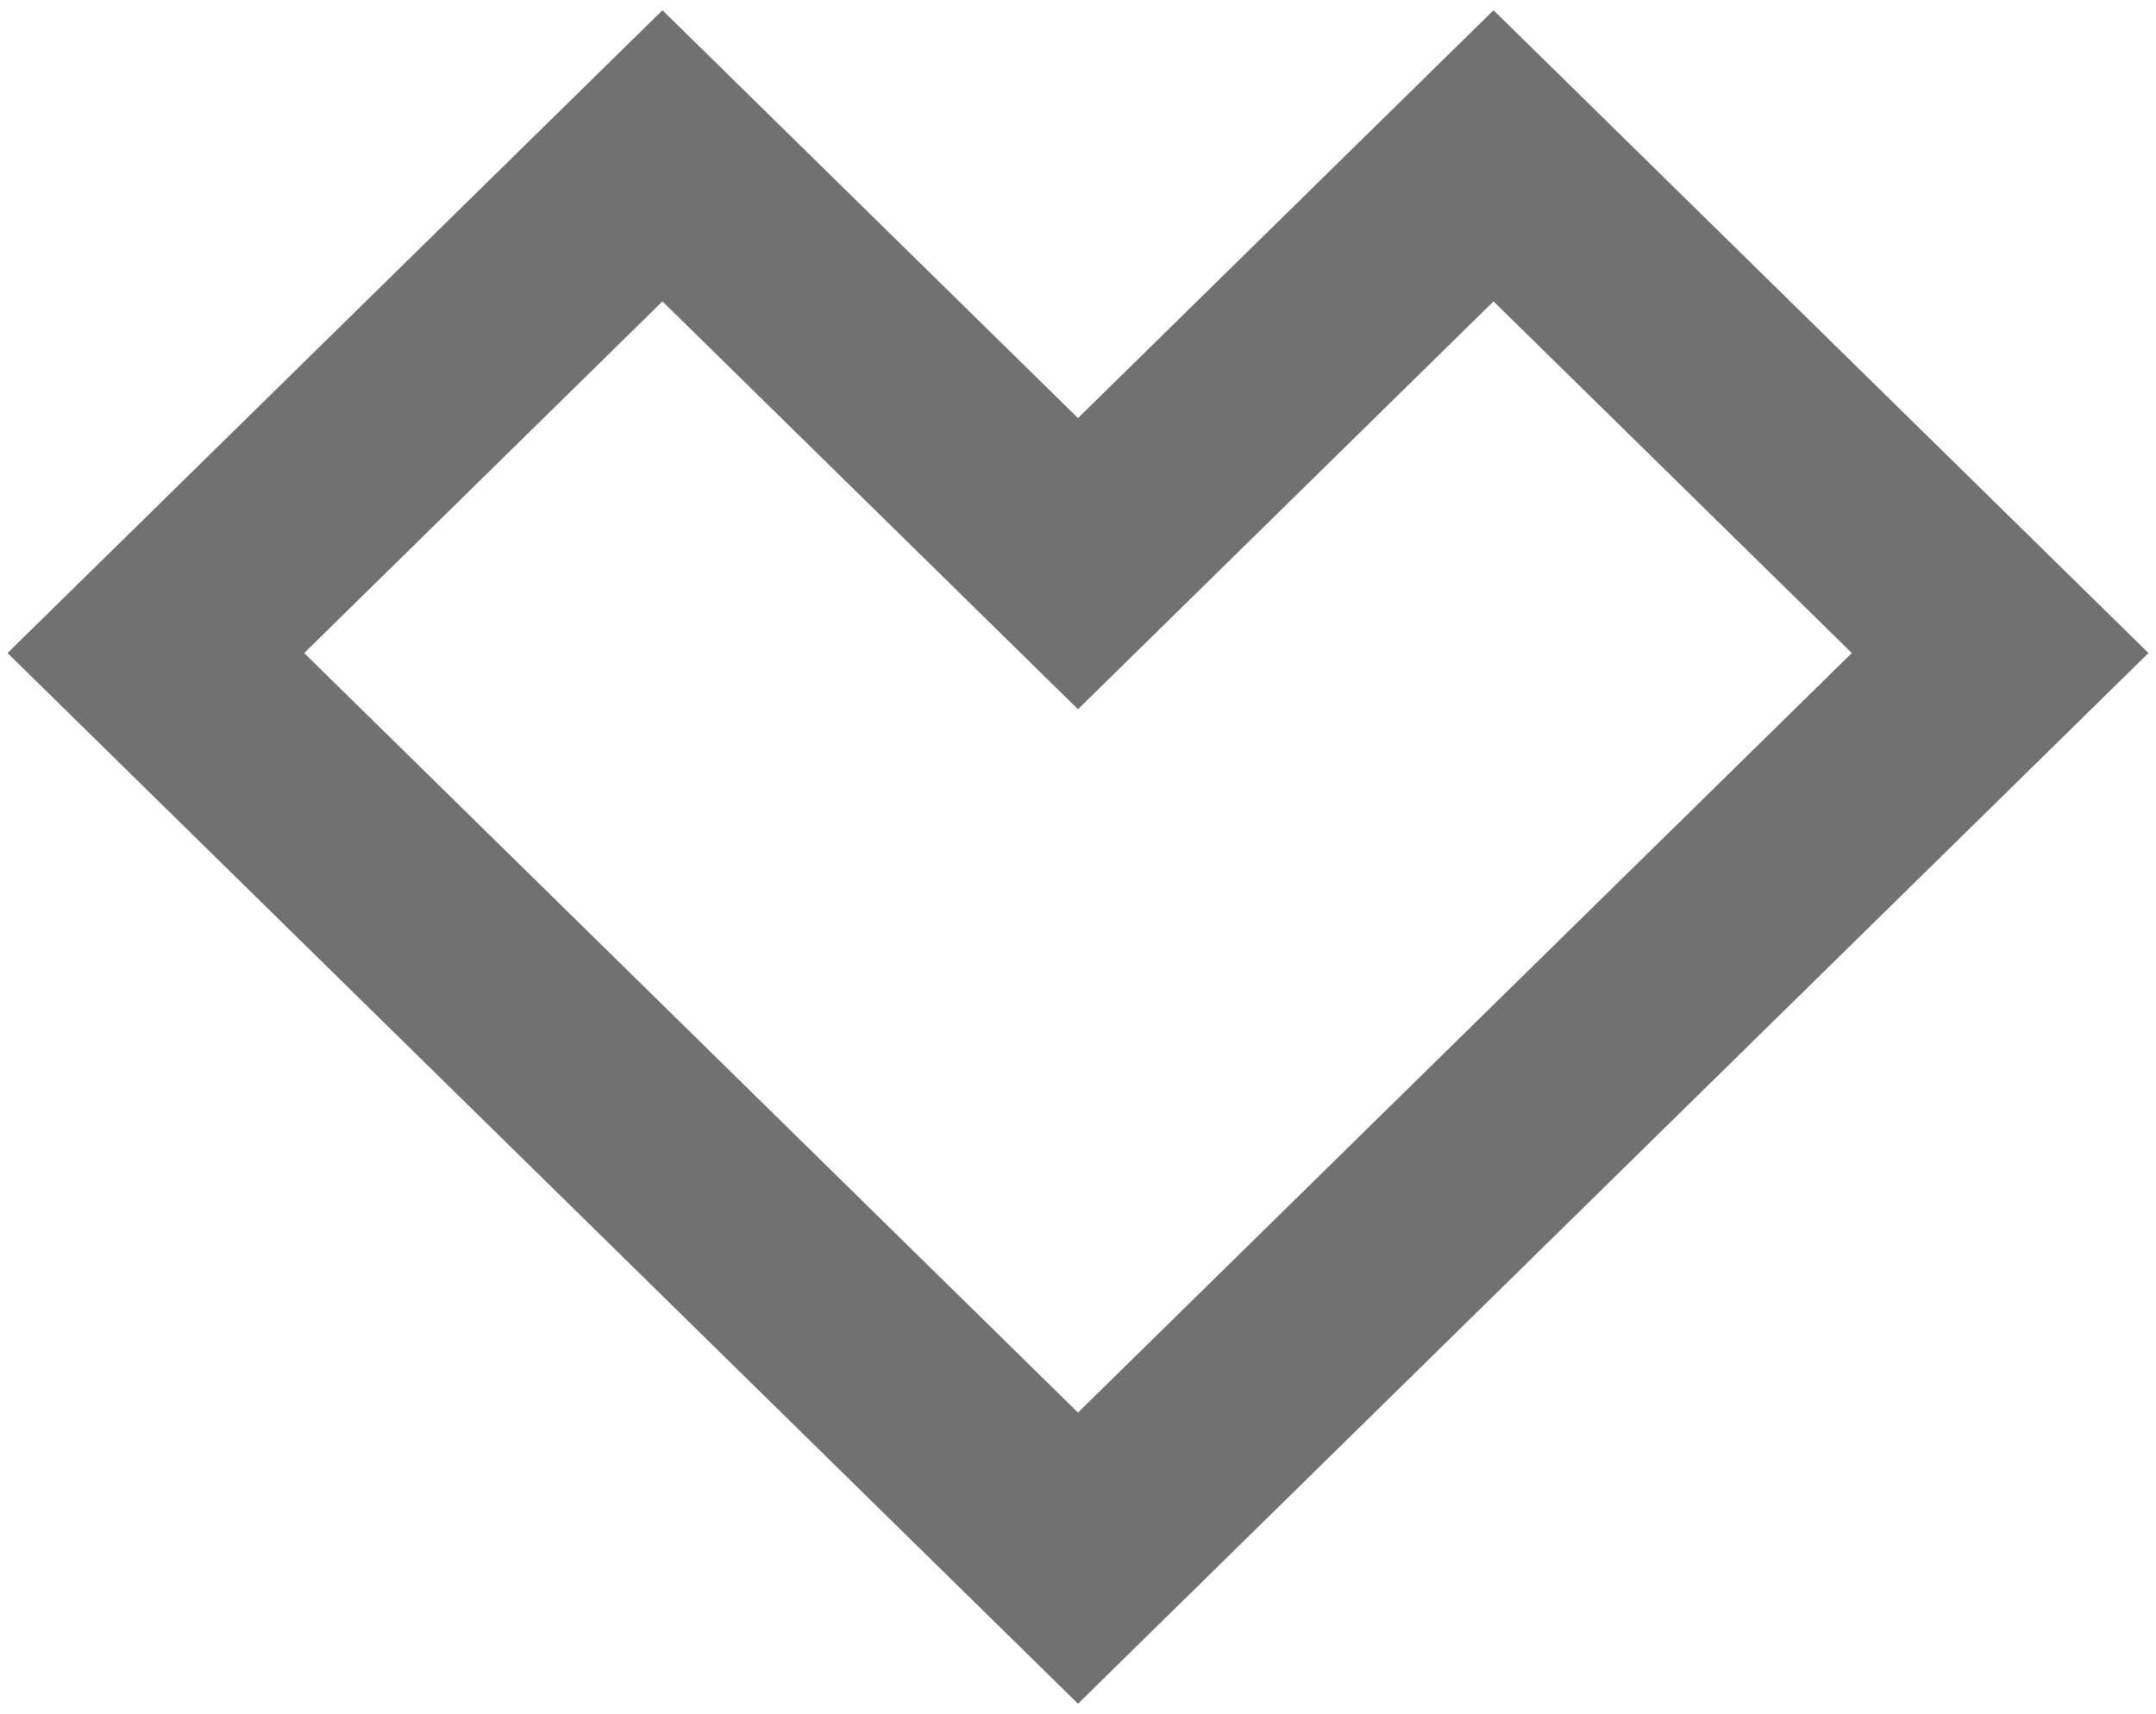 <svg width="83" height="66" viewBox="0 0 83 66" fill="none" xmlns="http://www.w3.org/2000/svg">
<path d="M25.503 6L6 25.147L41.5 60L77 25.147L57.497 6L41.5 21.705L25.503 6Z" stroke="#717171" stroke-width="8"/>
</svg>
